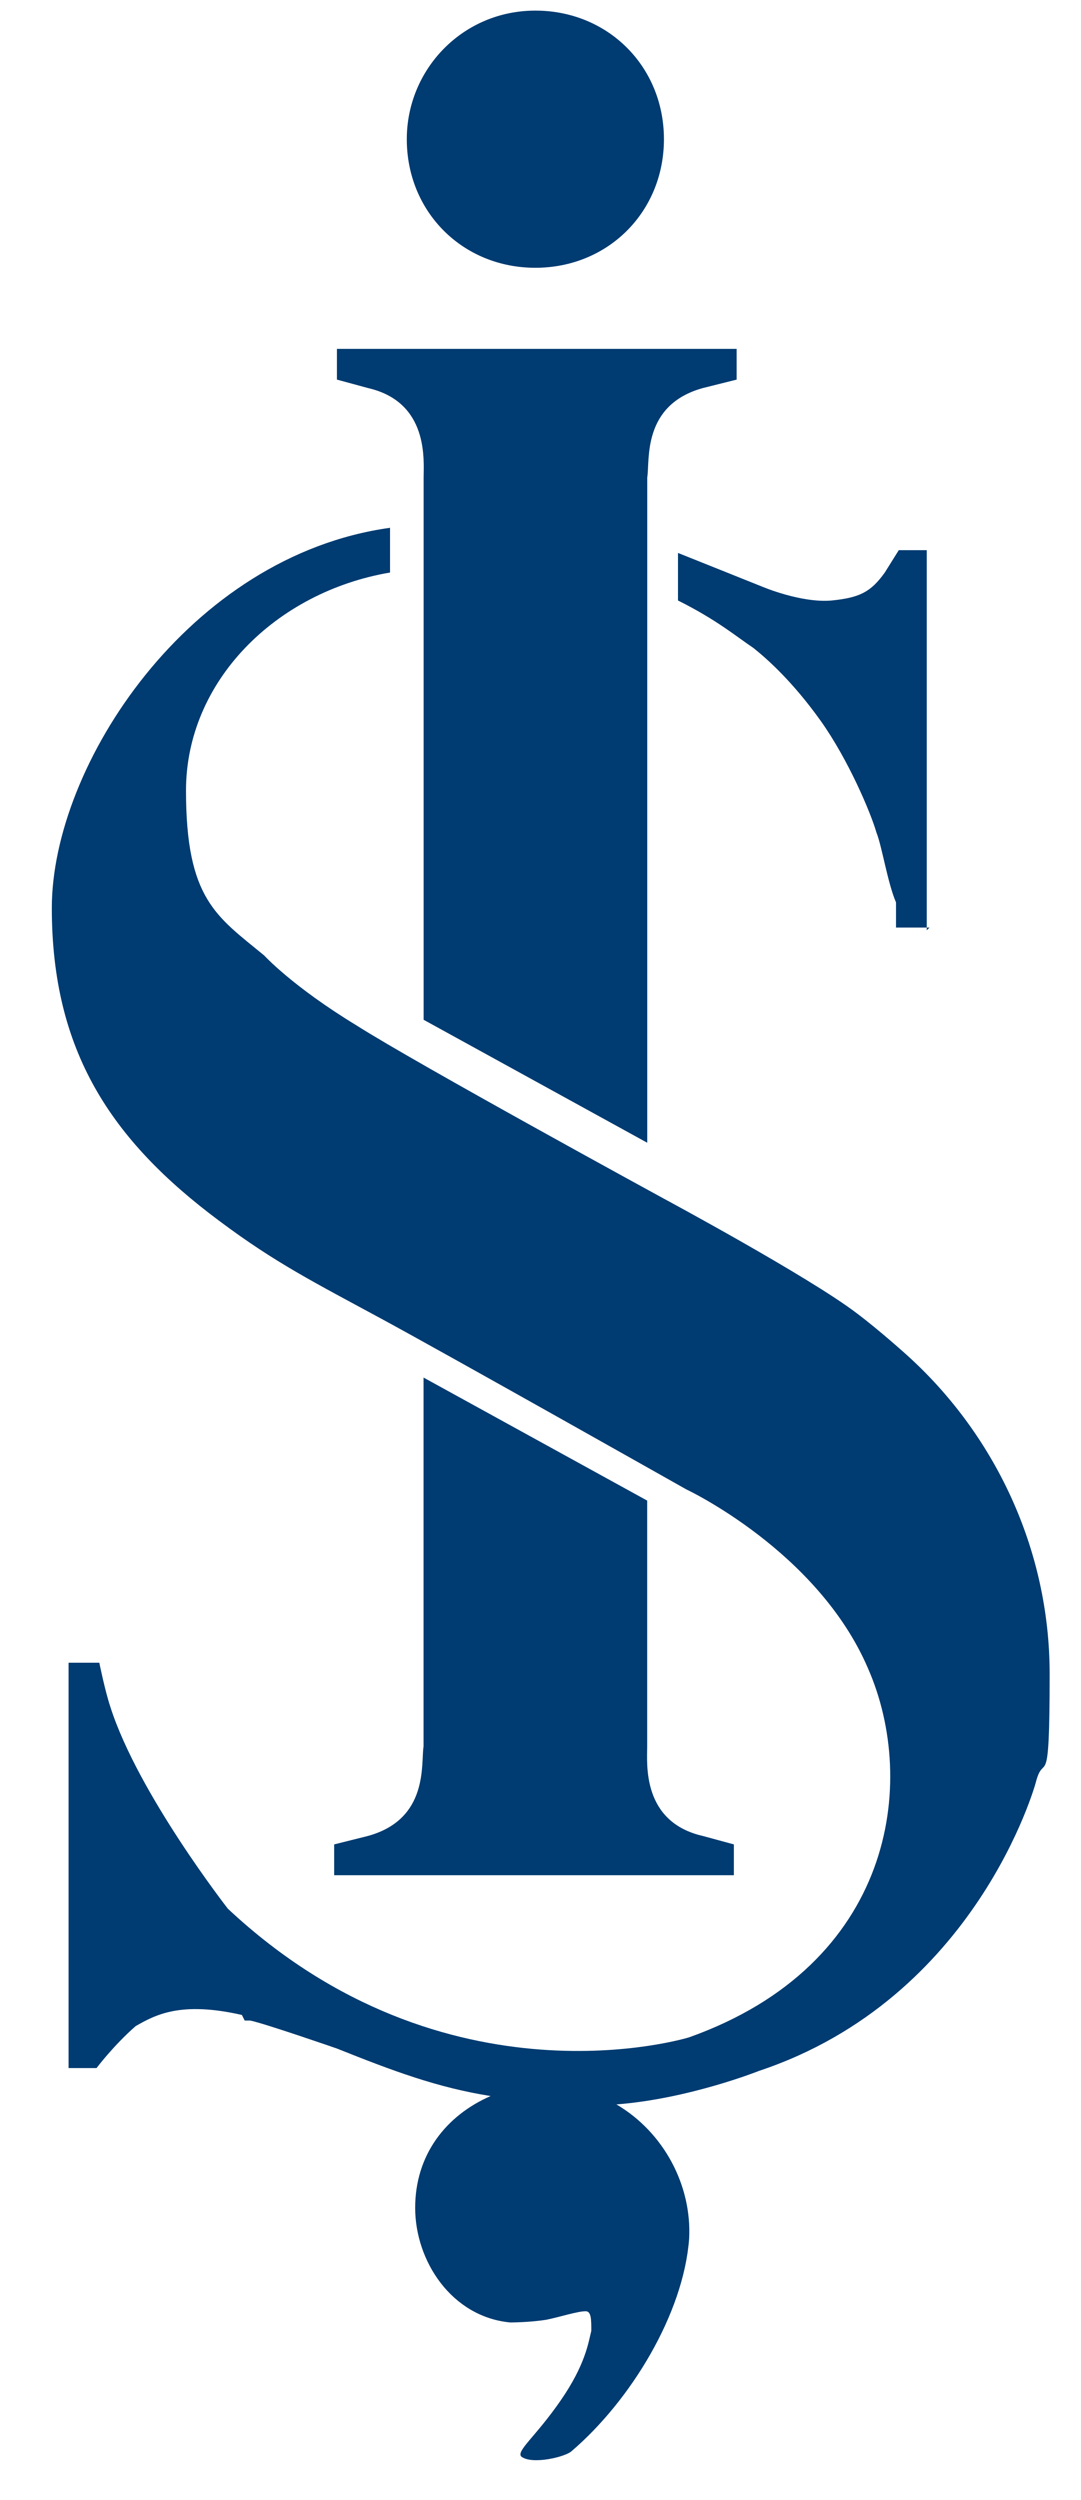 <svg width="16" height="37" viewBox="0 0 16 37" fill="none" xmlns="http://www.w3.org/2000/svg">
<path fill-rule="evenodd" clip-rule="evenodd" d="M4.946 27.752V27.296L5.442 27.172C6.352 26.924 6.228 26.097 6.269 25.848V20.387L9.579 22.208V25.848C9.579 26.097 9.496 26.965 10.406 27.172L10.862 27.296V27.752H4.946Z" fill="#003B71"/>
<path fill-rule="evenodd" clip-rule="evenodd" d="M9.58 7.066V16.912L6.27 15.092V7.066C6.27 6.818 6.353 5.949 5.443 5.742L4.987 5.618V5.163H10.903V5.618L10.407 5.742C9.497 5.991 9.621 6.818 9.58 7.066Z" fill="#003B71"/>
<path fill-rule="evenodd" clip-rule="evenodd" d="M6.021 2.06C6.021 1.026 6.848 0.157 7.924 0.157C8.999 0.157 9.827 0.985 9.827 2.06C9.827 3.136 8.999 3.963 7.924 3.963C6.848 3.963 6.021 3.136 6.021 2.06Z" fill="#003B71"/>
<path fill-rule="evenodd" clip-rule="evenodd" d="M3.58 29.82C2.67 29.613 2.298 29.82 2.008 29.985C1.677 30.275 1.429 30.606 1.429 30.606H1.015V24.607H1.47C1.47 24.607 1.553 25.021 1.636 25.269C2.049 26.552 3.373 28.248 3.373 28.248C6.6 31.268 10.2 30.151 10.2 30.151C13.22 29.075 13.592 26.386 12.847 24.69C12.102 22.953 10.158 22.042 10.158 22.042C10.158 22.042 6.642 20.057 5.649 19.519C4.656 18.981 4.077 18.691 3.249 18.071C1.636 16.871 0.767 15.547 0.767 13.437C0.767 11.327 2.794 8.225 5.773 7.811V8.473C4.077 8.762 2.753 10.086 2.753 11.7C2.753 13.313 3.208 13.561 3.911 14.141C3.911 14.141 4.325 14.596 5.276 15.175C6.187 15.754 9.827 17.74 9.827 17.74C9.827 17.74 11.978 18.898 12.682 19.436C13.013 19.684 13.426 20.057 13.426 20.057C14.709 21.215 15.536 22.911 15.536 24.773C15.536 26.634 15.454 25.89 15.329 26.386C15.329 26.386 14.461 29.572 11.234 30.648C11.234 30.648 10.2 31.061 9.124 31.144C9.827 31.558 10.241 32.344 10.2 33.13C10.117 34.247 9.331 35.529 8.462 36.274C8.379 36.357 7.883 36.481 7.717 36.357C7.635 36.274 7.924 36.067 8.296 35.529C8.669 34.991 8.71 34.66 8.752 34.495C8.752 34.33 8.752 34.205 8.669 34.205C8.545 34.205 8.296 34.288 8.09 34.33C7.841 34.371 7.552 34.371 7.552 34.371C6.683 34.288 6.145 33.461 6.145 32.675C6.145 31.889 6.6 31.309 7.262 31.02C6.476 30.896 5.814 30.648 4.987 30.317C4.987 30.317 3.911 29.944 3.704 29.903H3.622L3.58 29.82Z" fill="#003B71"/>
<path fill-rule="evenodd" clip-rule="evenodd" d="M13.758 13.727H13.262V13.355C13.137 13.065 13.055 12.527 12.972 12.32C12.889 12.031 12.558 11.245 12.145 10.665C11.731 10.086 11.358 9.755 11.152 9.59C10.903 9.424 10.614 9.176 10.035 8.887V8.183L11.276 8.68C11.276 8.68 11.855 8.928 12.31 8.887C12.724 8.845 12.889 8.762 13.096 8.473L13.303 8.142H13.717V13.768L13.758 13.727Z" fill="#003B71"/>
</svg>
